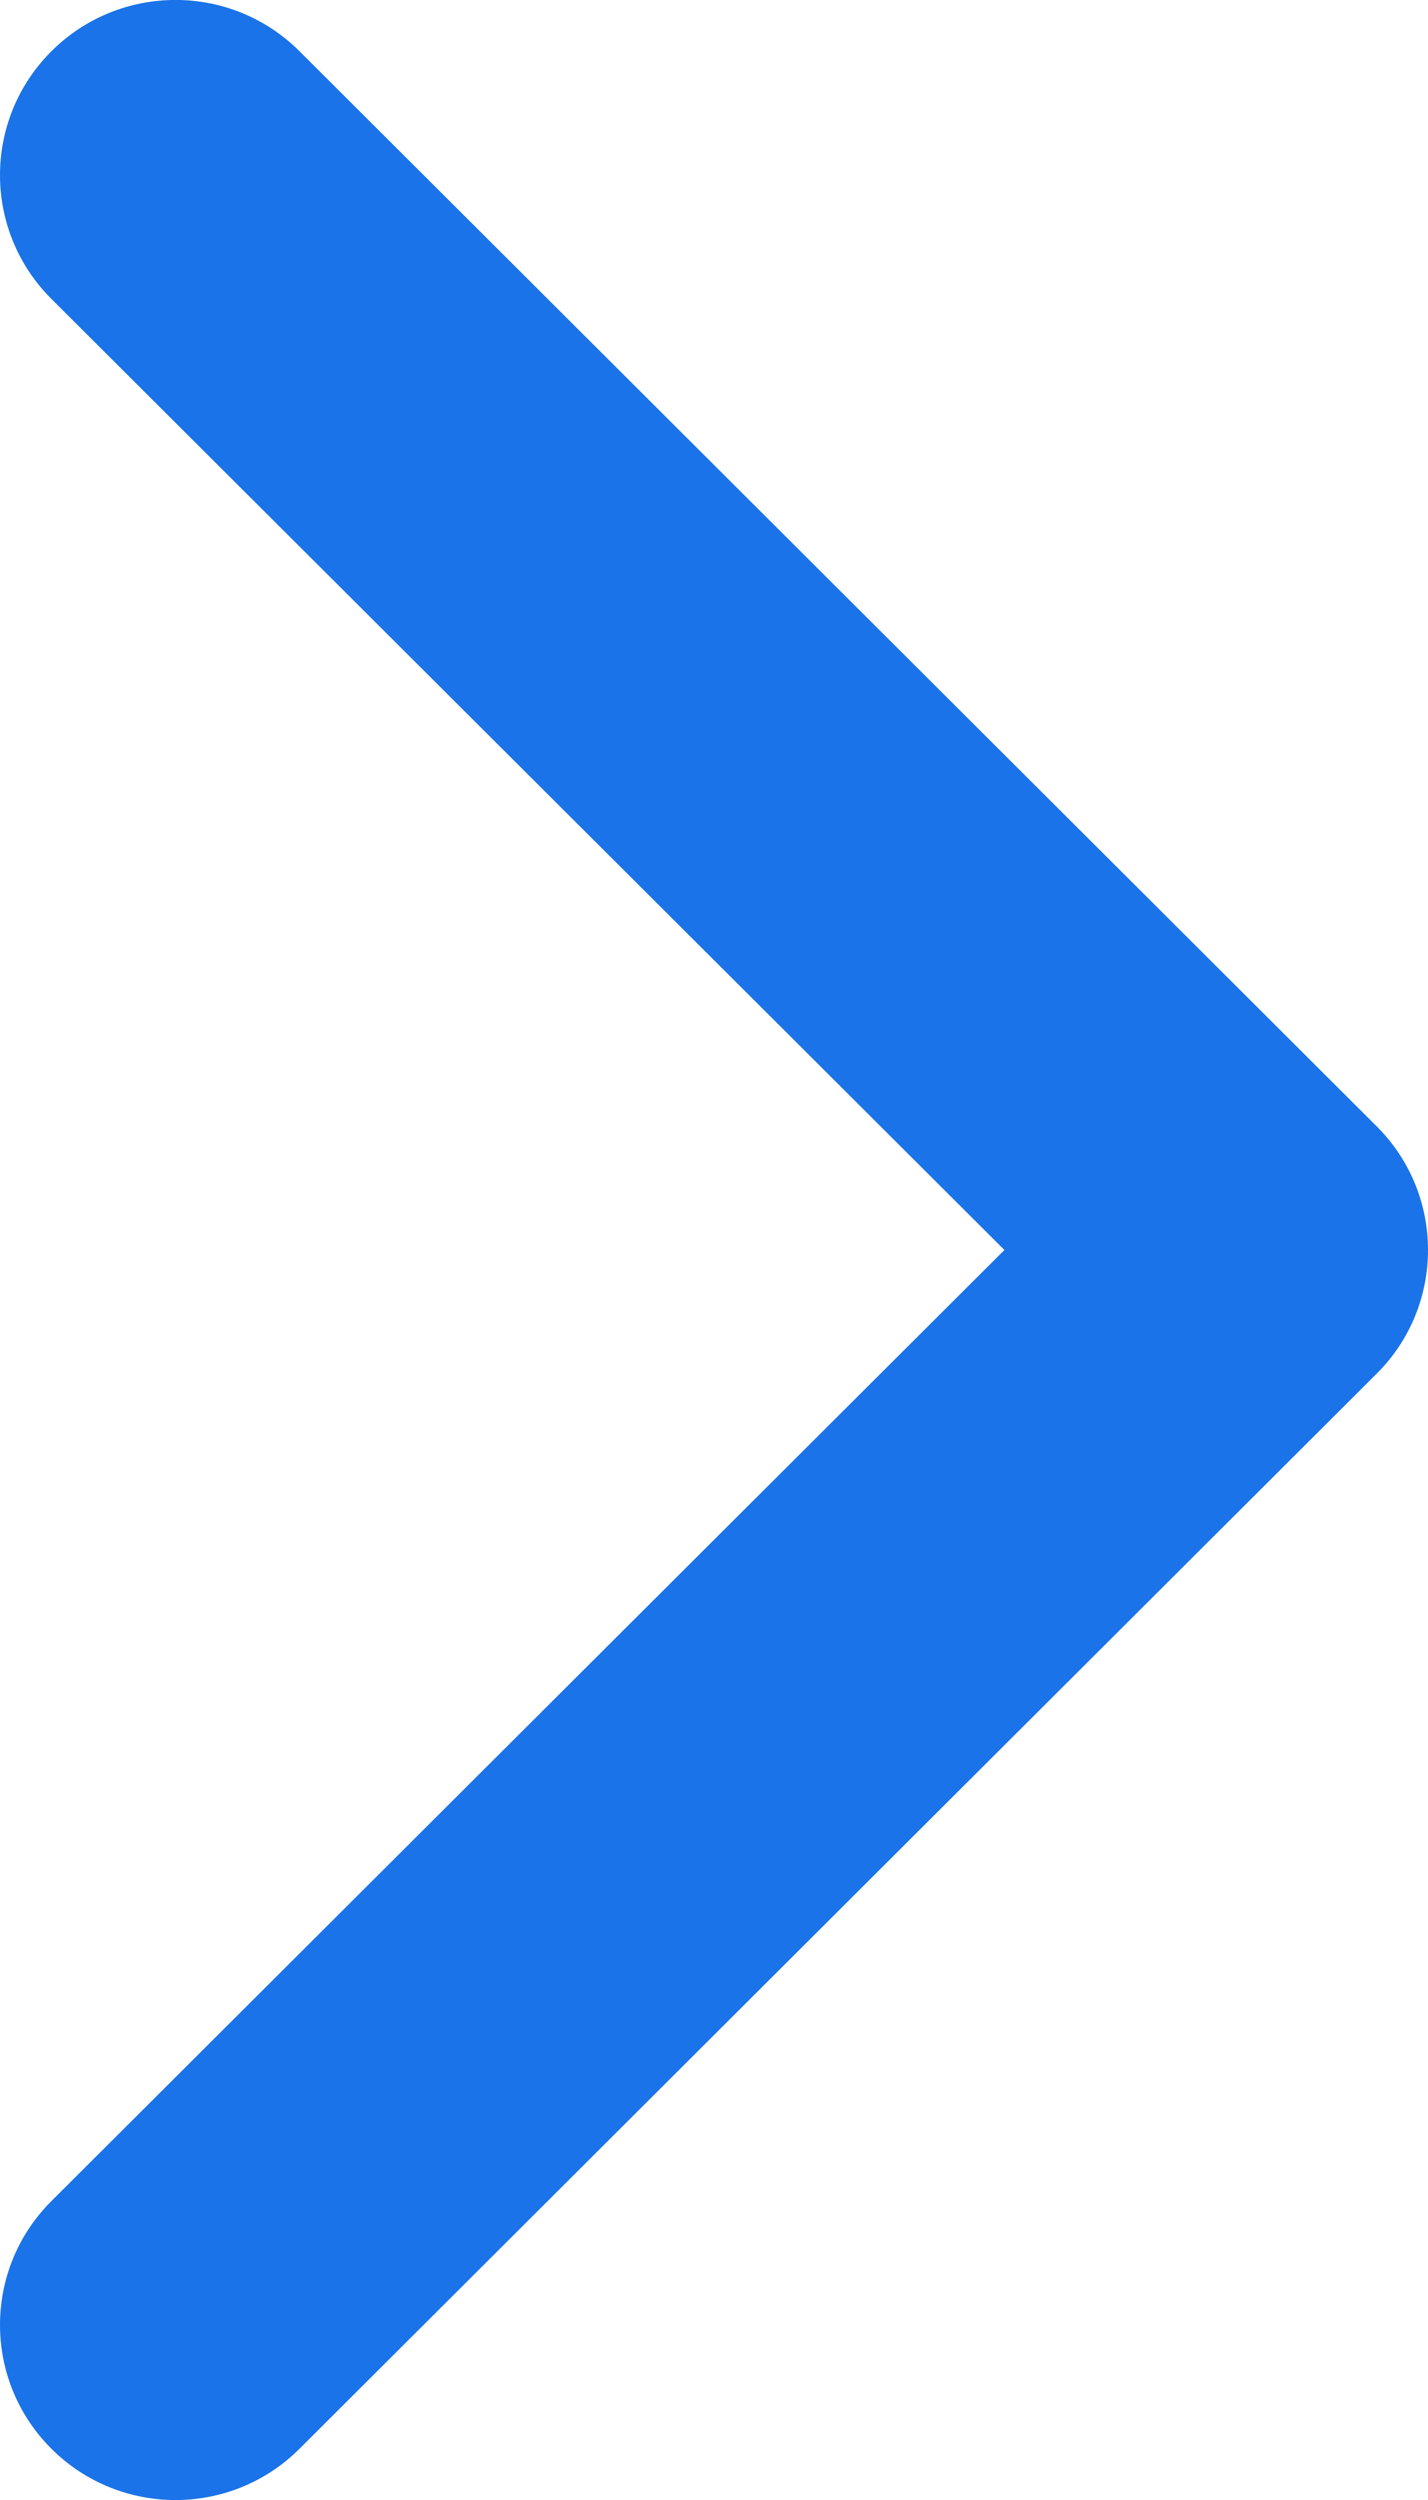 <svg width="8" height="14" viewBox="0 0 8 14" fill="none" xmlns="http://www.w3.org/2000/svg">
<path d="M8 7C8 7.251 7.904 7.502 7.712 7.693L1.678 13.713C1.294 14.096 0.672 14.096 0.288 13.713C-0.096 13.33 -0.096 12.709 0.288 12.326L5.627 7L0.288 1.674C-0.096 1.291 -0.096 0.67 0.288 0.287C0.672 -0.096 1.294 -0.096 1.678 0.287L7.712 6.307C7.904 6.498 8 6.749 8 7Z" fill="#1A73E8"/>
</svg>
